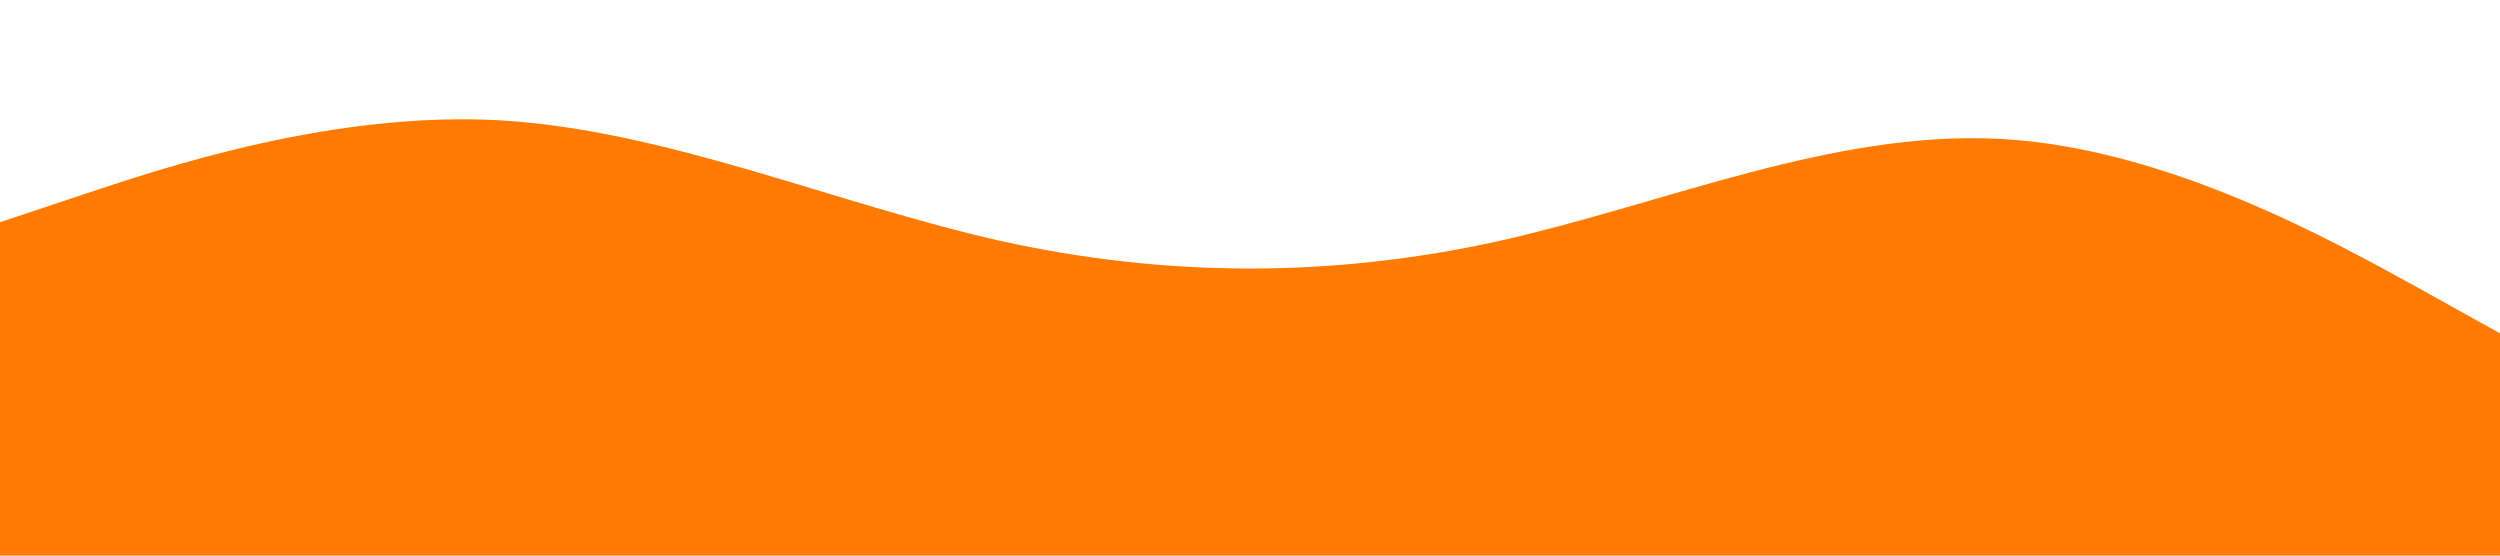<?xml version="1.0" standalone="no"?><svg xmlns="http://www.w3.org/2000/svg" viewBox="0 0 1440 320"><path fill="#ff7a00" fill-opacity="1" d="M0,128L48,112C96,96,192,64,288,69.3C384,75,480,117,576,138.7C672,160,768,160,864,138.7C960,117,1056,75,1152,80C1248,85,1344,139,1392,165.3L1440,192L1440,320L1392,320C1344,320,1248,320,1152,320C1056,320,960,320,864,320C768,320,672,320,576,320C480,320,384,320,288,320C192,320,96,320,48,320L0,320Z"></path></svg>